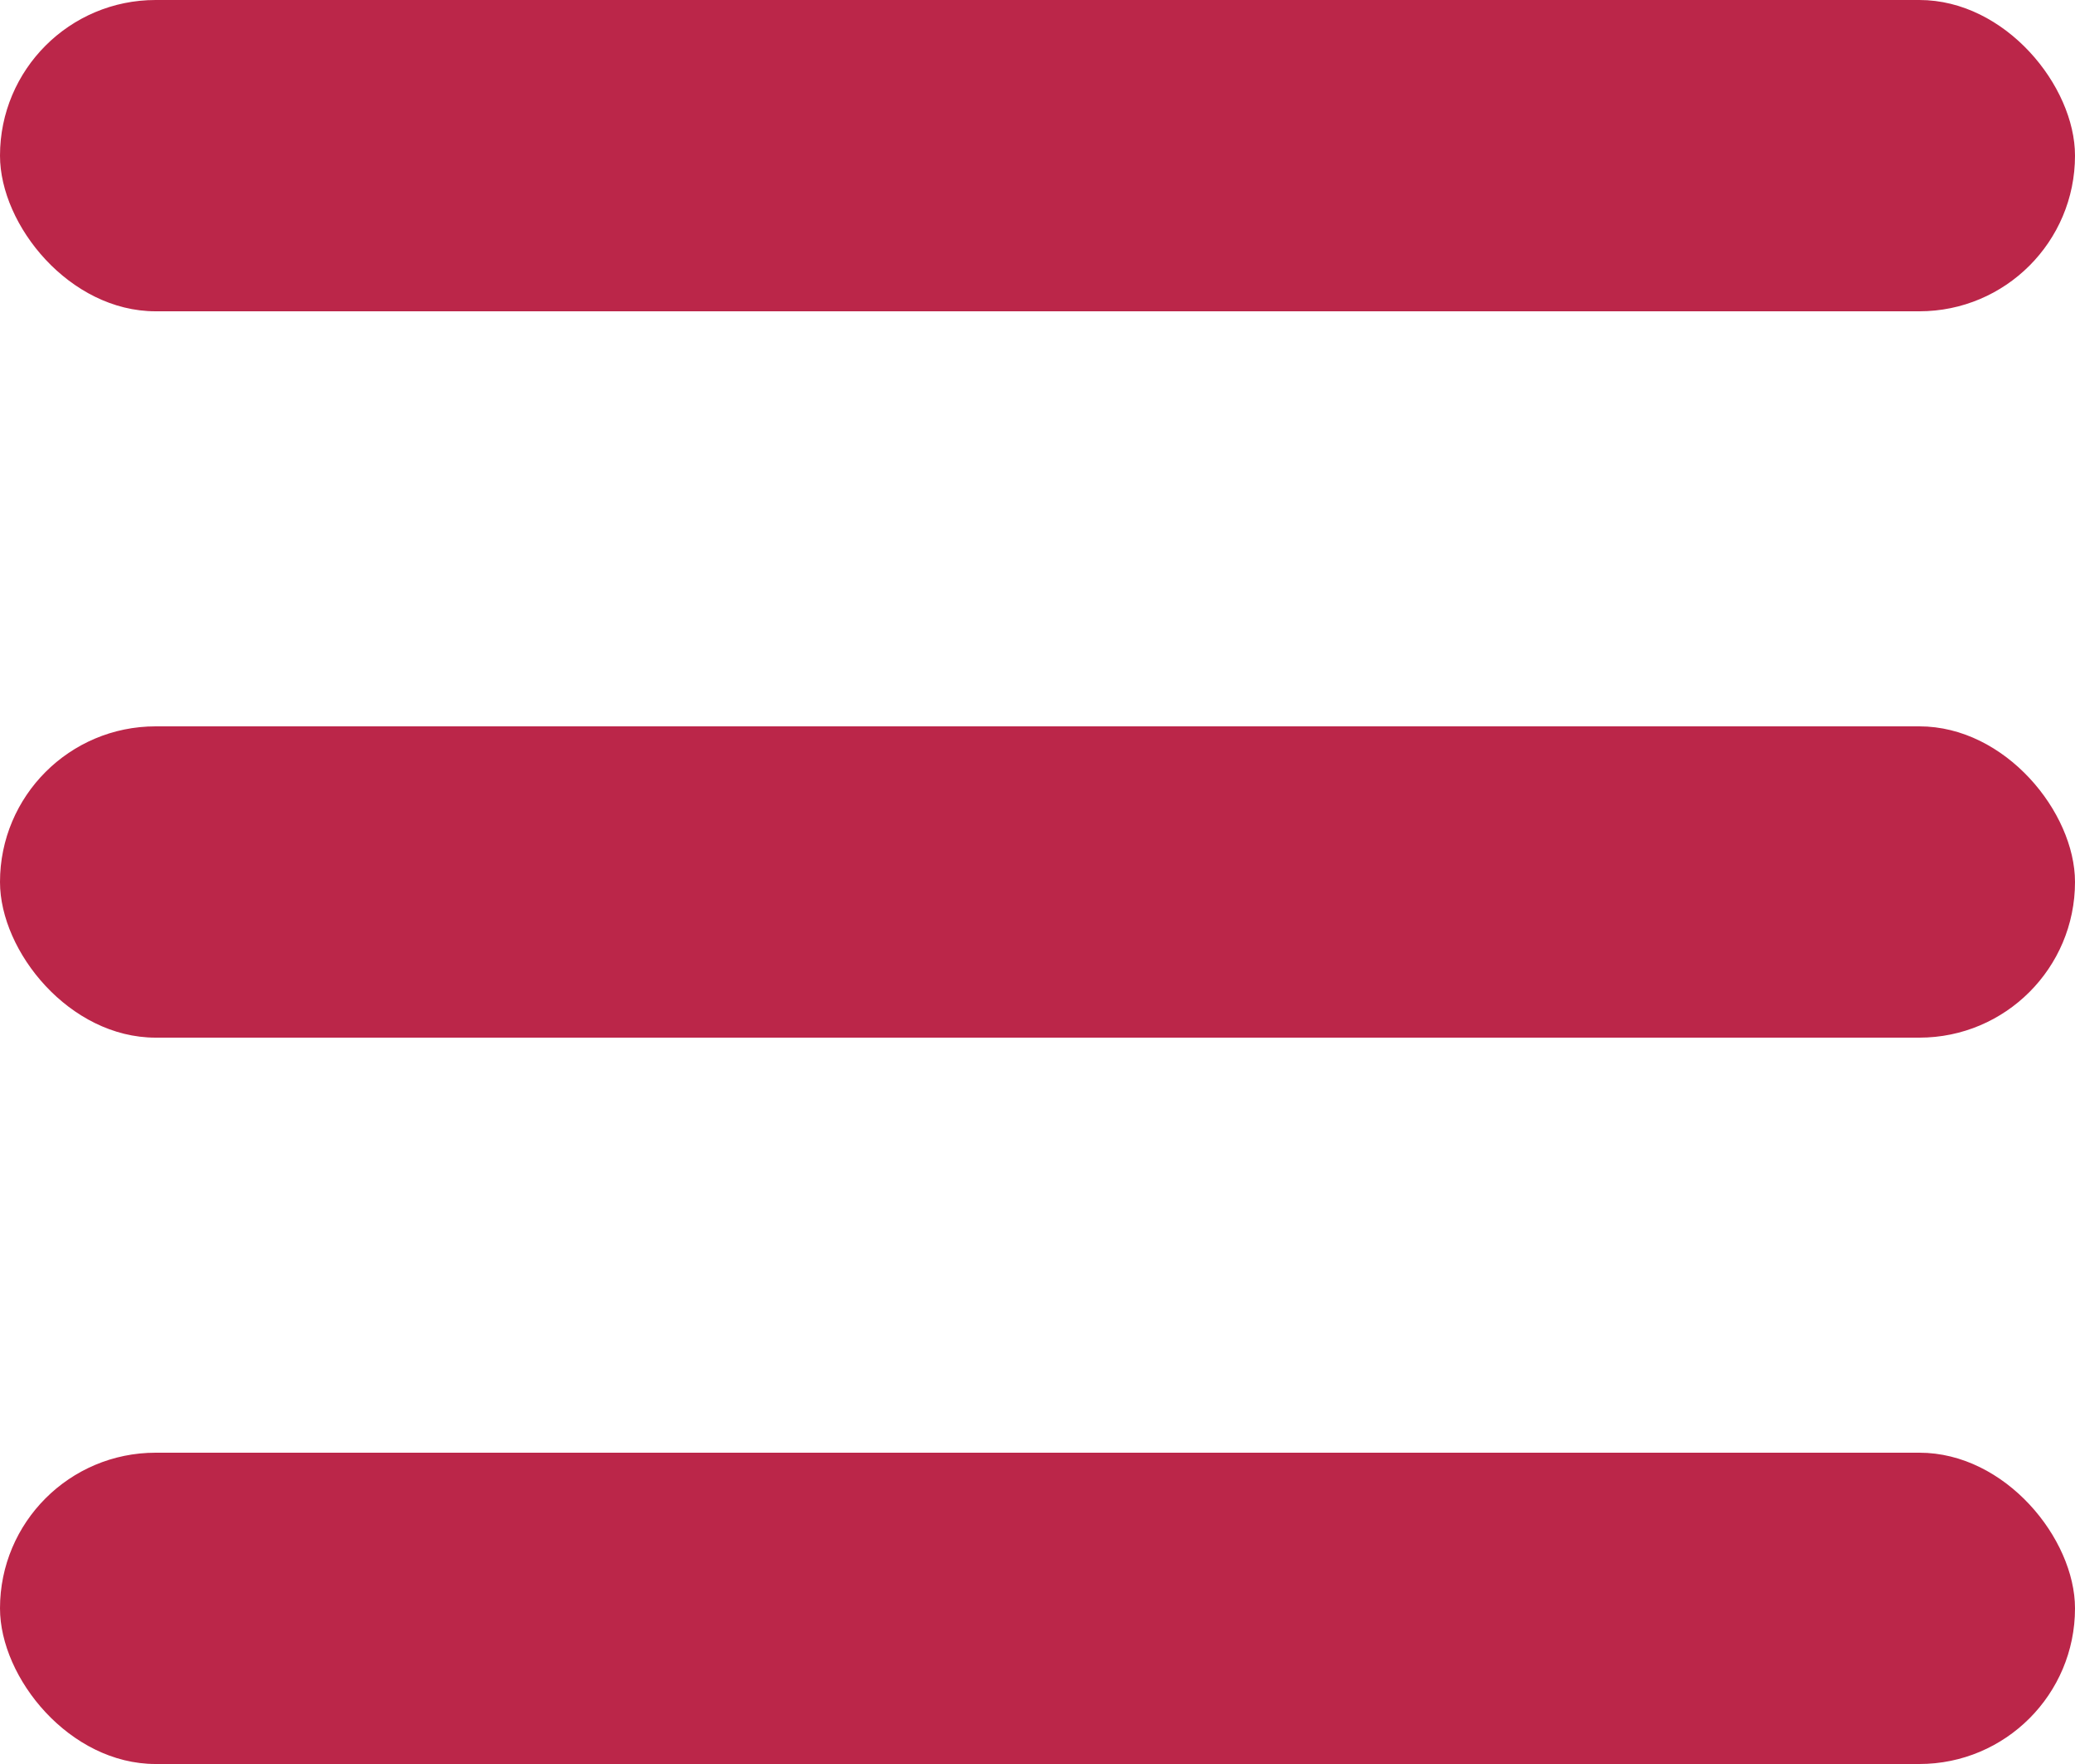 <svg width="20" height="17" viewBox="0 0 20 17" fill="none" xmlns="http://www.w3.org/2000/svg">
<rect width="20" height="3" rx="1.5" fill="#BB2649"/>
<rect y="7" width="20" height="3" rx="1.5" fill=" #BB2649"/>
<rect y="14" width="20" height="3" rx="1.5" fill=" #BB2649"/>
</svg>
